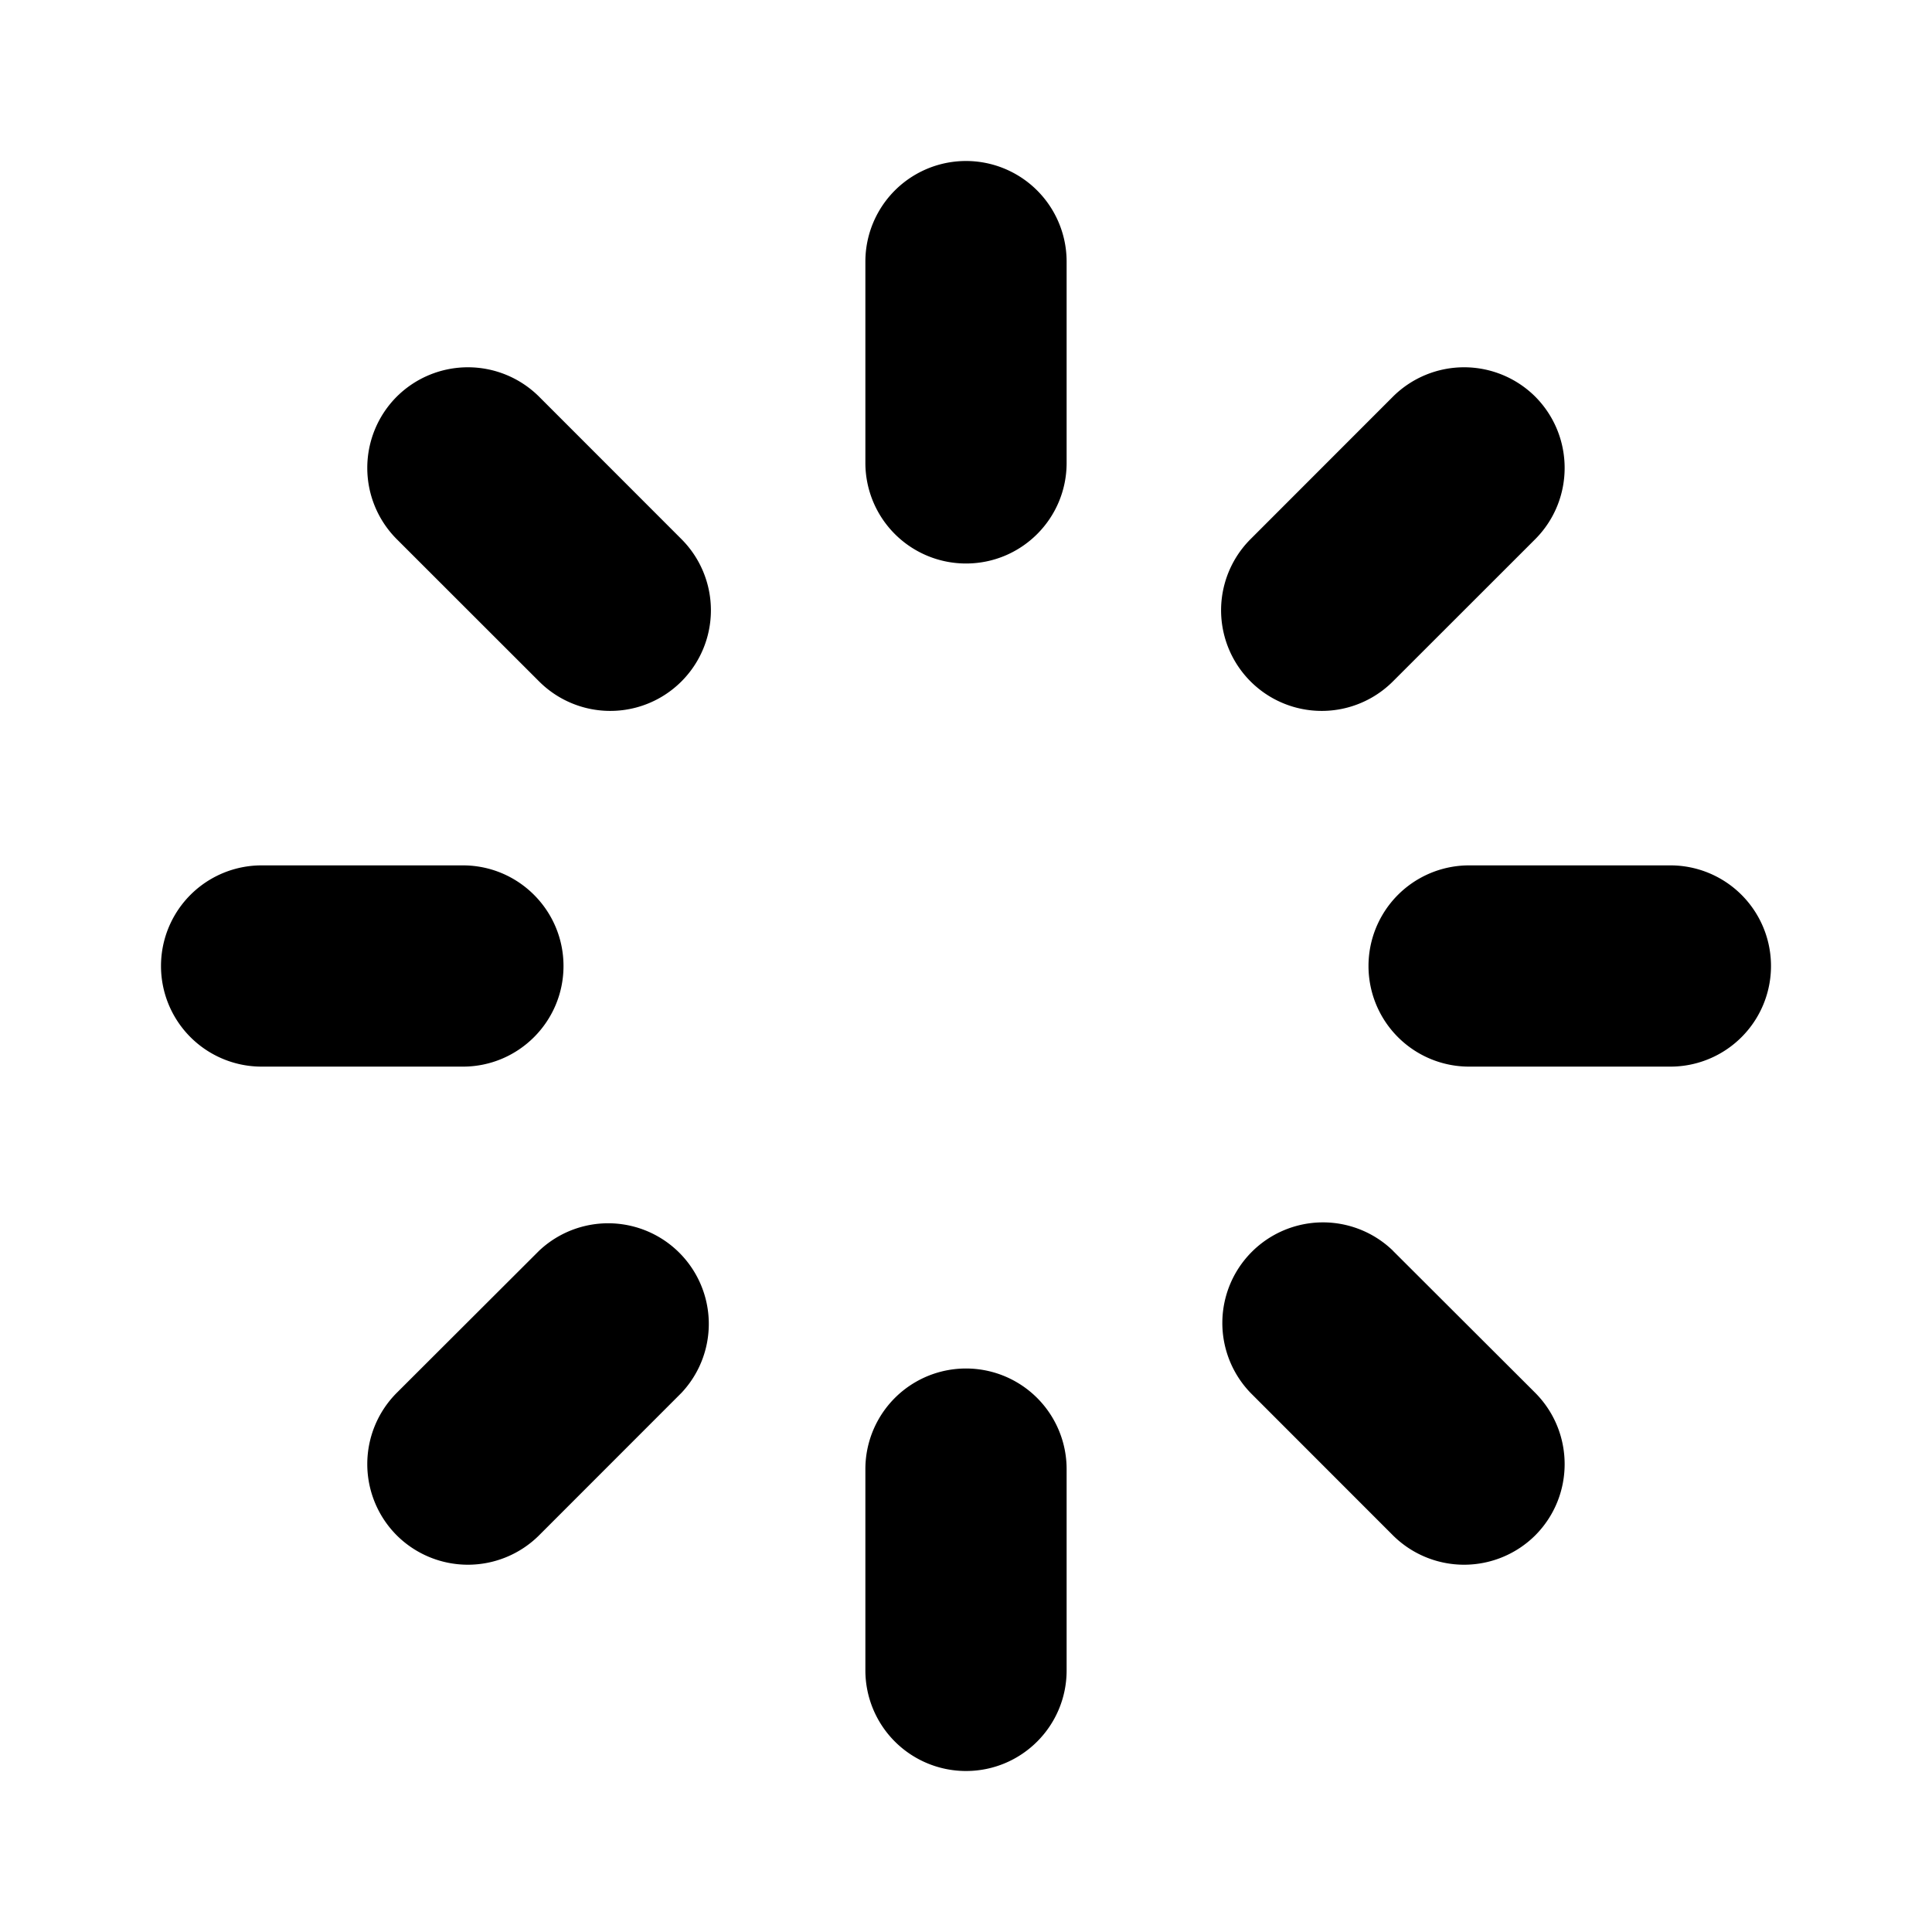 <svg viewBox="0 0 24 24" width="1em" height="1em" xmlns="http://www.w3.org/2000/svg" fill-rule="evenodd" clip-rule="evenodd" stroke-linejoin="round" stroke-miterlimit="2"><path d="M20.75 13.25h-2.5a1.25 1.25 0 0 1 0-2.5h2.5a1.25 1.25 0 0 1 0 2.5zm-3.447-4.785a1.25 1.25 0 1 1-1.768-1.768l1.768-1.769a1.253 1.253 0 0 1 1.769 0c.486.49.486 1.28 0 1.769l-1.769 1.768zM12 22a1.25 1.25 0 0 1-1.25-1.25v-2.5a1.25 1.25 0 0 1 2.5 0v2.5c0 .692-.56 1.25-1.25 1.25zm0-15a1.25 1.25 0 0 1-1.25-1.25v-2.5a1.25 1.25 0 1 1 2.5 0v2.5C13.25 6.442 12.69 7 12 7zM6.697 19.072a1.253 1.253 0 0 1-1.769 0 1.253 1.253 0 0 1 0-1.769l1.769-1.766a1.25 1.25 0 0 1 1.768 1.766l-1.768 1.769zm0-10.607L4.928 6.697a1.253 1.253 0 0 1 0-1.769 1.253 1.253 0 0 1 1.769 0l1.768 1.769a1.25 1.25 0 1 1-1.768 1.768zM7 12c0 .69-.56 1.25-1.25 1.25h-2.5a1.25 1.25 0 0 1 0-2.5h2.5c.69 0 1.25.56 1.25 1.25zm10.303 3.537l1.769 1.766c.486.49.486 1.28 0 1.769a1.253 1.253 0 0 1-1.769 0l-1.768-1.769a1.25 1.25 0 0 1 1.768-1.767z" fill-rule="nonzero"/></svg>